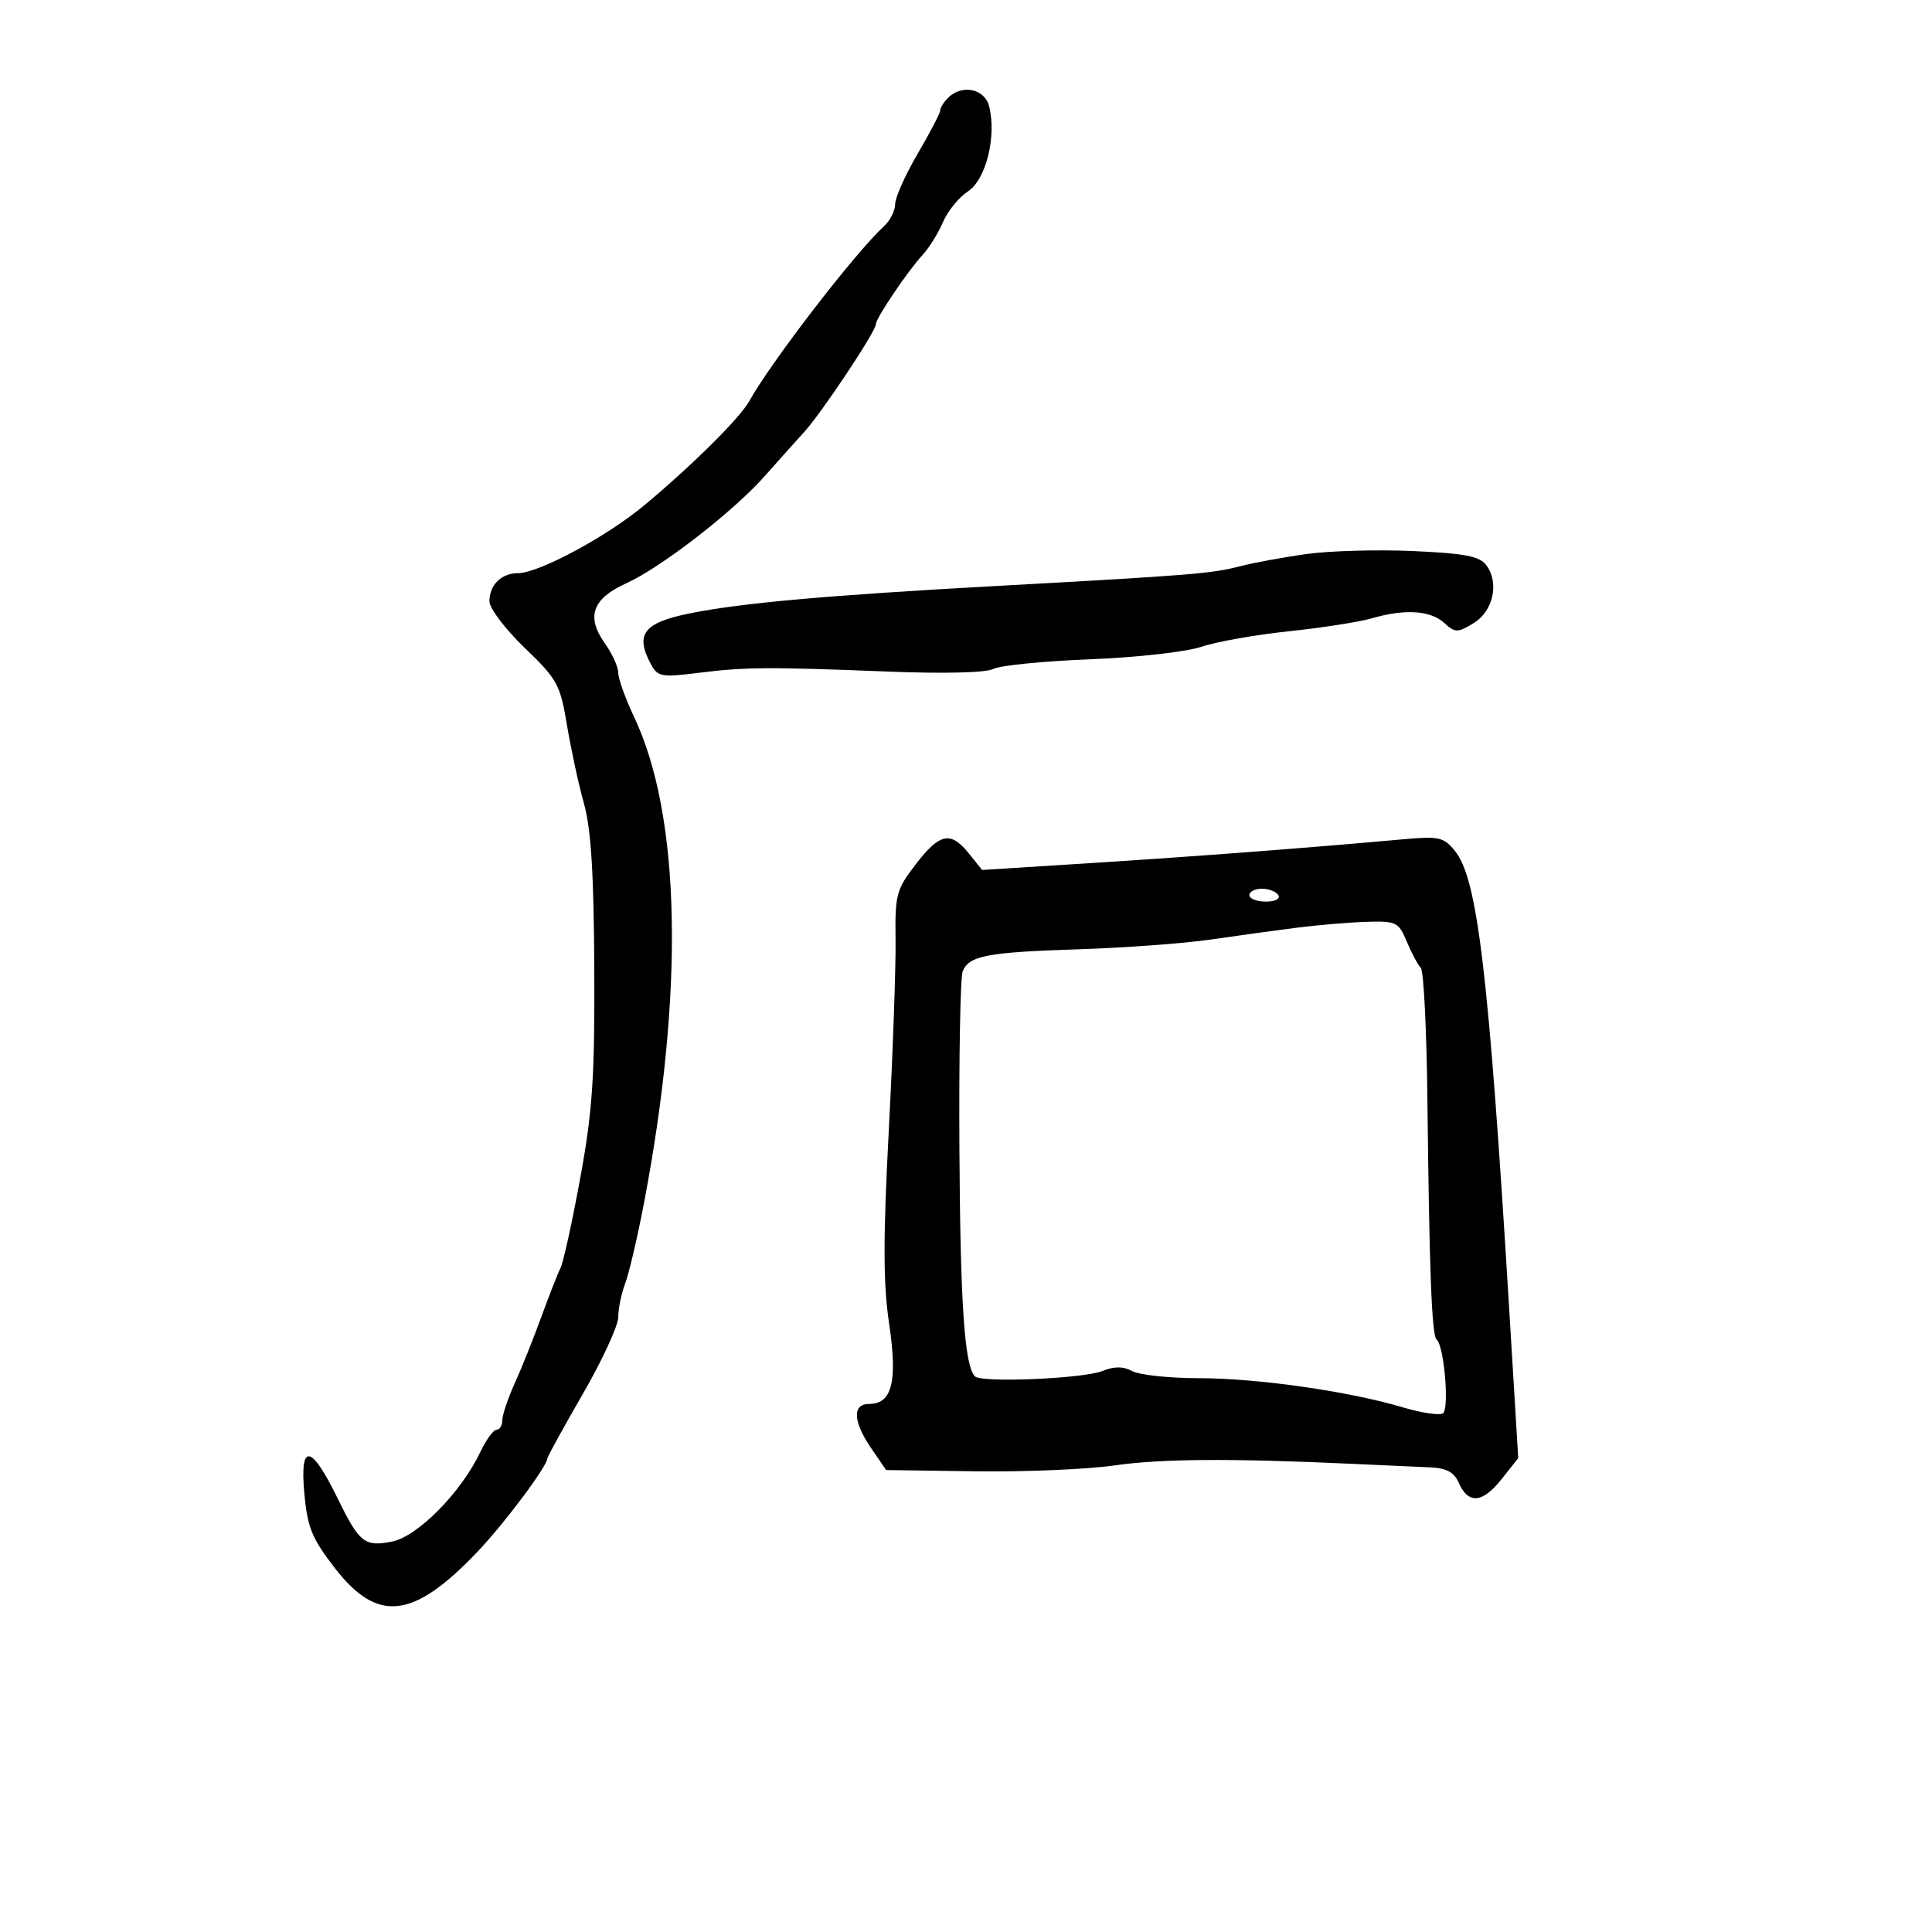 <svg xmlns="http://www.w3.org/2000/svg" width="300" height="300" viewBox="0 0 300 300" version="1.1">
	<path d="M 147.200 15.200 C 146.540 15.860, 146 16.736, 146 17.146 C 146 17.557, 144.425 20.580, 142.500 23.865 C 140.575 27.149, 139 30.673, 139 31.696 C 139 32.719, 138.213 34.274, 137.250 35.153 C 132.811 39.205, 119.751 56.163, 116.304 62.352 C 114.868 64.929, 107.518 72.218, 100.120 78.401 C 94.259 83.299, 83.671 89, 80.434 89 C 77.857 89, 76 90.831, 76 93.372 C 76 94.456, 78.455 97.702, 81.456 100.585 C 86.561 105.491, 86.985 106.267, 88.052 112.664 C 88.680 116.424, 89.867 121.897, 90.690 124.827 C 91.775 128.688, 92.212 135.701, 92.280 150.327 C 92.359 167.264, 92.011 172.488, 90.107 182.892 C 88.860 189.708, 87.478 196.008, 87.037 196.892 C 86.596 197.776, 85.253 201.200, 84.053 204.500 C 82.853 207.800, 81 212.425, 79.936 214.777 C 78.871 217.129, 78 219.716, 78 220.527 C 78 221.337, 77.601 222, 77.114 222 C 76.627 222, 75.481 223.574, 74.568 225.498 C 71.610 231.732, 64.860 238.578, 60.889 239.372 C 56.647 240.221, 55.791 239.551, 52.500 232.807 C 48.307 224.217, 46.533 223.912, 47.258 231.906 C 47.735 237.171, 48.425 238.866, 51.950 243.435 C 58.627 252.090, 64.152 251.463, 74.185 240.911 C 78.372 236.507, 85 227.639, 85 226.441 C 85 226.189, 87.475 221.696, 90.500 216.456 C 93.525 211.216, 96 205.849, 96 204.530 C 96 203.210, 96.482 200.863, 97.071 199.315 C 97.660 197.767, 98.961 192.225, 99.961 187 C 106.277 154.023, 105.737 126.706, 98.467 111.338 C 97.110 108.470, 96 105.378, 96 104.466 C 96 103.555, 95.056 101.483, 93.902 99.863 C 90.982 95.762, 91.995 92.946, 97.241 90.576 C 102.636 88.138, 113.872 79.438, 118.755 73.918 C 120.815 71.589, 123.564 68.518, 124.865 67.092 C 127.598 64.096, 136 51.468, 136 50.357 C 136 49.414, 140.895 42.162, 143.328 39.500 C 144.333 38.400, 145.734 36.129, 146.442 34.454 C 147.149 32.779, 148.885 30.650, 150.299 29.723 C 153.104 27.886, 154.770 21.203, 153.593 16.513 C 152.902 13.762, 149.365 13.035, 147.200 15.200 M 203 86.014 C 199.425 86.505, 194.700 87.372, 192.500 87.940 C 188.103 89.074, 185.060 89.321, 155 90.975 C 128.346 92.441, 115.015 93.634, 107 95.268 C 99.957 96.704, 98.590 98.497, 101.042 103.078 C 102.123 105.098, 102.661 105.202, 108.354 104.492 C 115.750 103.568, 119.219 103.544, 137.952 104.283 C 146.633 104.626, 153.135 104.463, 154.233 103.875 C 155.238 103.337, 161.976 102.663, 169.205 102.377 C 176.505 102.089, 184.211 101.226, 186.538 100.436 C 188.842 99.653, 194.951 98.569, 200.113 98.025 C 205.276 97.481, 211.072 96.578, 212.993 96.018 C 218.105 94.528, 222.089 94.771, 224.222 96.701 C 225.967 98.280, 226.295 98.285, 228.801 96.772 C 231.867 94.921, 232.842 90.514, 230.794 87.761 C 229.761 86.373, 227.484 85.931, 219.500 85.571 C 214 85.323, 206.575 85.522, 203 86.014 M 142.193 134.209 C 139.173 138.138, 138.966 138.917, 139.062 145.959 C 139.119 150.106, 138.647 163.388, 138.012 175.473 C 137.122 192.443, 137.133 199.290, 138.063 205.539 C 139.397 214.504, 138.528 218, 134.965 218 C 132.310 218, 132.443 220.744, 135.299 224.912 L 137.599 228.268 151.479 228.462 C 159.113 228.569, 168.805 228.161, 173.017 227.555 C 180.295 226.508, 191.083 226.435, 210 227.305 C 214.675 227.520, 220.081 227.765, 222.013 227.848 C 224.608 227.960, 225.784 228.586, 226.513 230.244 C 227.988 233.597, 230.192 233.425, 233.126 229.726 L 235.752 226.417 234.359 203.459 C 231.187 151.200, 229.442 136.444, 225.923 132.134 C 224.157 129.970, 223.456 129.816, 217.746 130.335 C 203.525 131.627, 185.495 133.001, 169.500 134.013 L 152.500 135.088 150.462 132.544 C 147.627 129.004, 145.931 129.346, 142.193 134.209 M 194 139 C 194 139.550, 195.152 140, 196.559 140 C 198.010 140, 198.851 139.567, 198.500 139 C 198.160 138.450, 197.009 138, 195.941 138 C 194.873 138, 194 138.450, 194 139 M 201.500 144.037 C 198.200 144.456, 192.125 145.291, 188 145.892 C 183.875 146.493, 174.650 147.173, 167.500 147.404 C 153.201 147.866, 150.460 148.390, 149.481 150.849 C 149.119 151.757, 148.892 164.200, 148.977 178.500 C 149.118 202.599, 149.771 212.104, 151.395 213.729 C 152.412 214.745, 168.195 214.079, 171.159 212.895 C 173.047 212.141, 174.406 212.147, 175.844 212.916 C 176.957 213.512, 181.611 214.002, 186.184 214.004 C 195.260 214.008, 209.470 216.039, 217.772 218.517 C 220.672 219.382, 223.495 219.812, 224.047 219.471 C 225.086 218.829, 224.248 208.930, 223.075 208 C 222.324 207.404, 221.940 197.389, 221.648 170.799 C 221.529 159.964, 221.070 150.739, 220.628 150.299 C 220.185 149.860, 219.211 148.037, 218.463 146.250 C 217.181 143.189, 216.822 143.008, 212.301 143.137 C 209.660 143.212, 204.800 143.617, 201.500 144.037" stroke="none" fill="black" fill-rule="evenodd"/>
</svg>